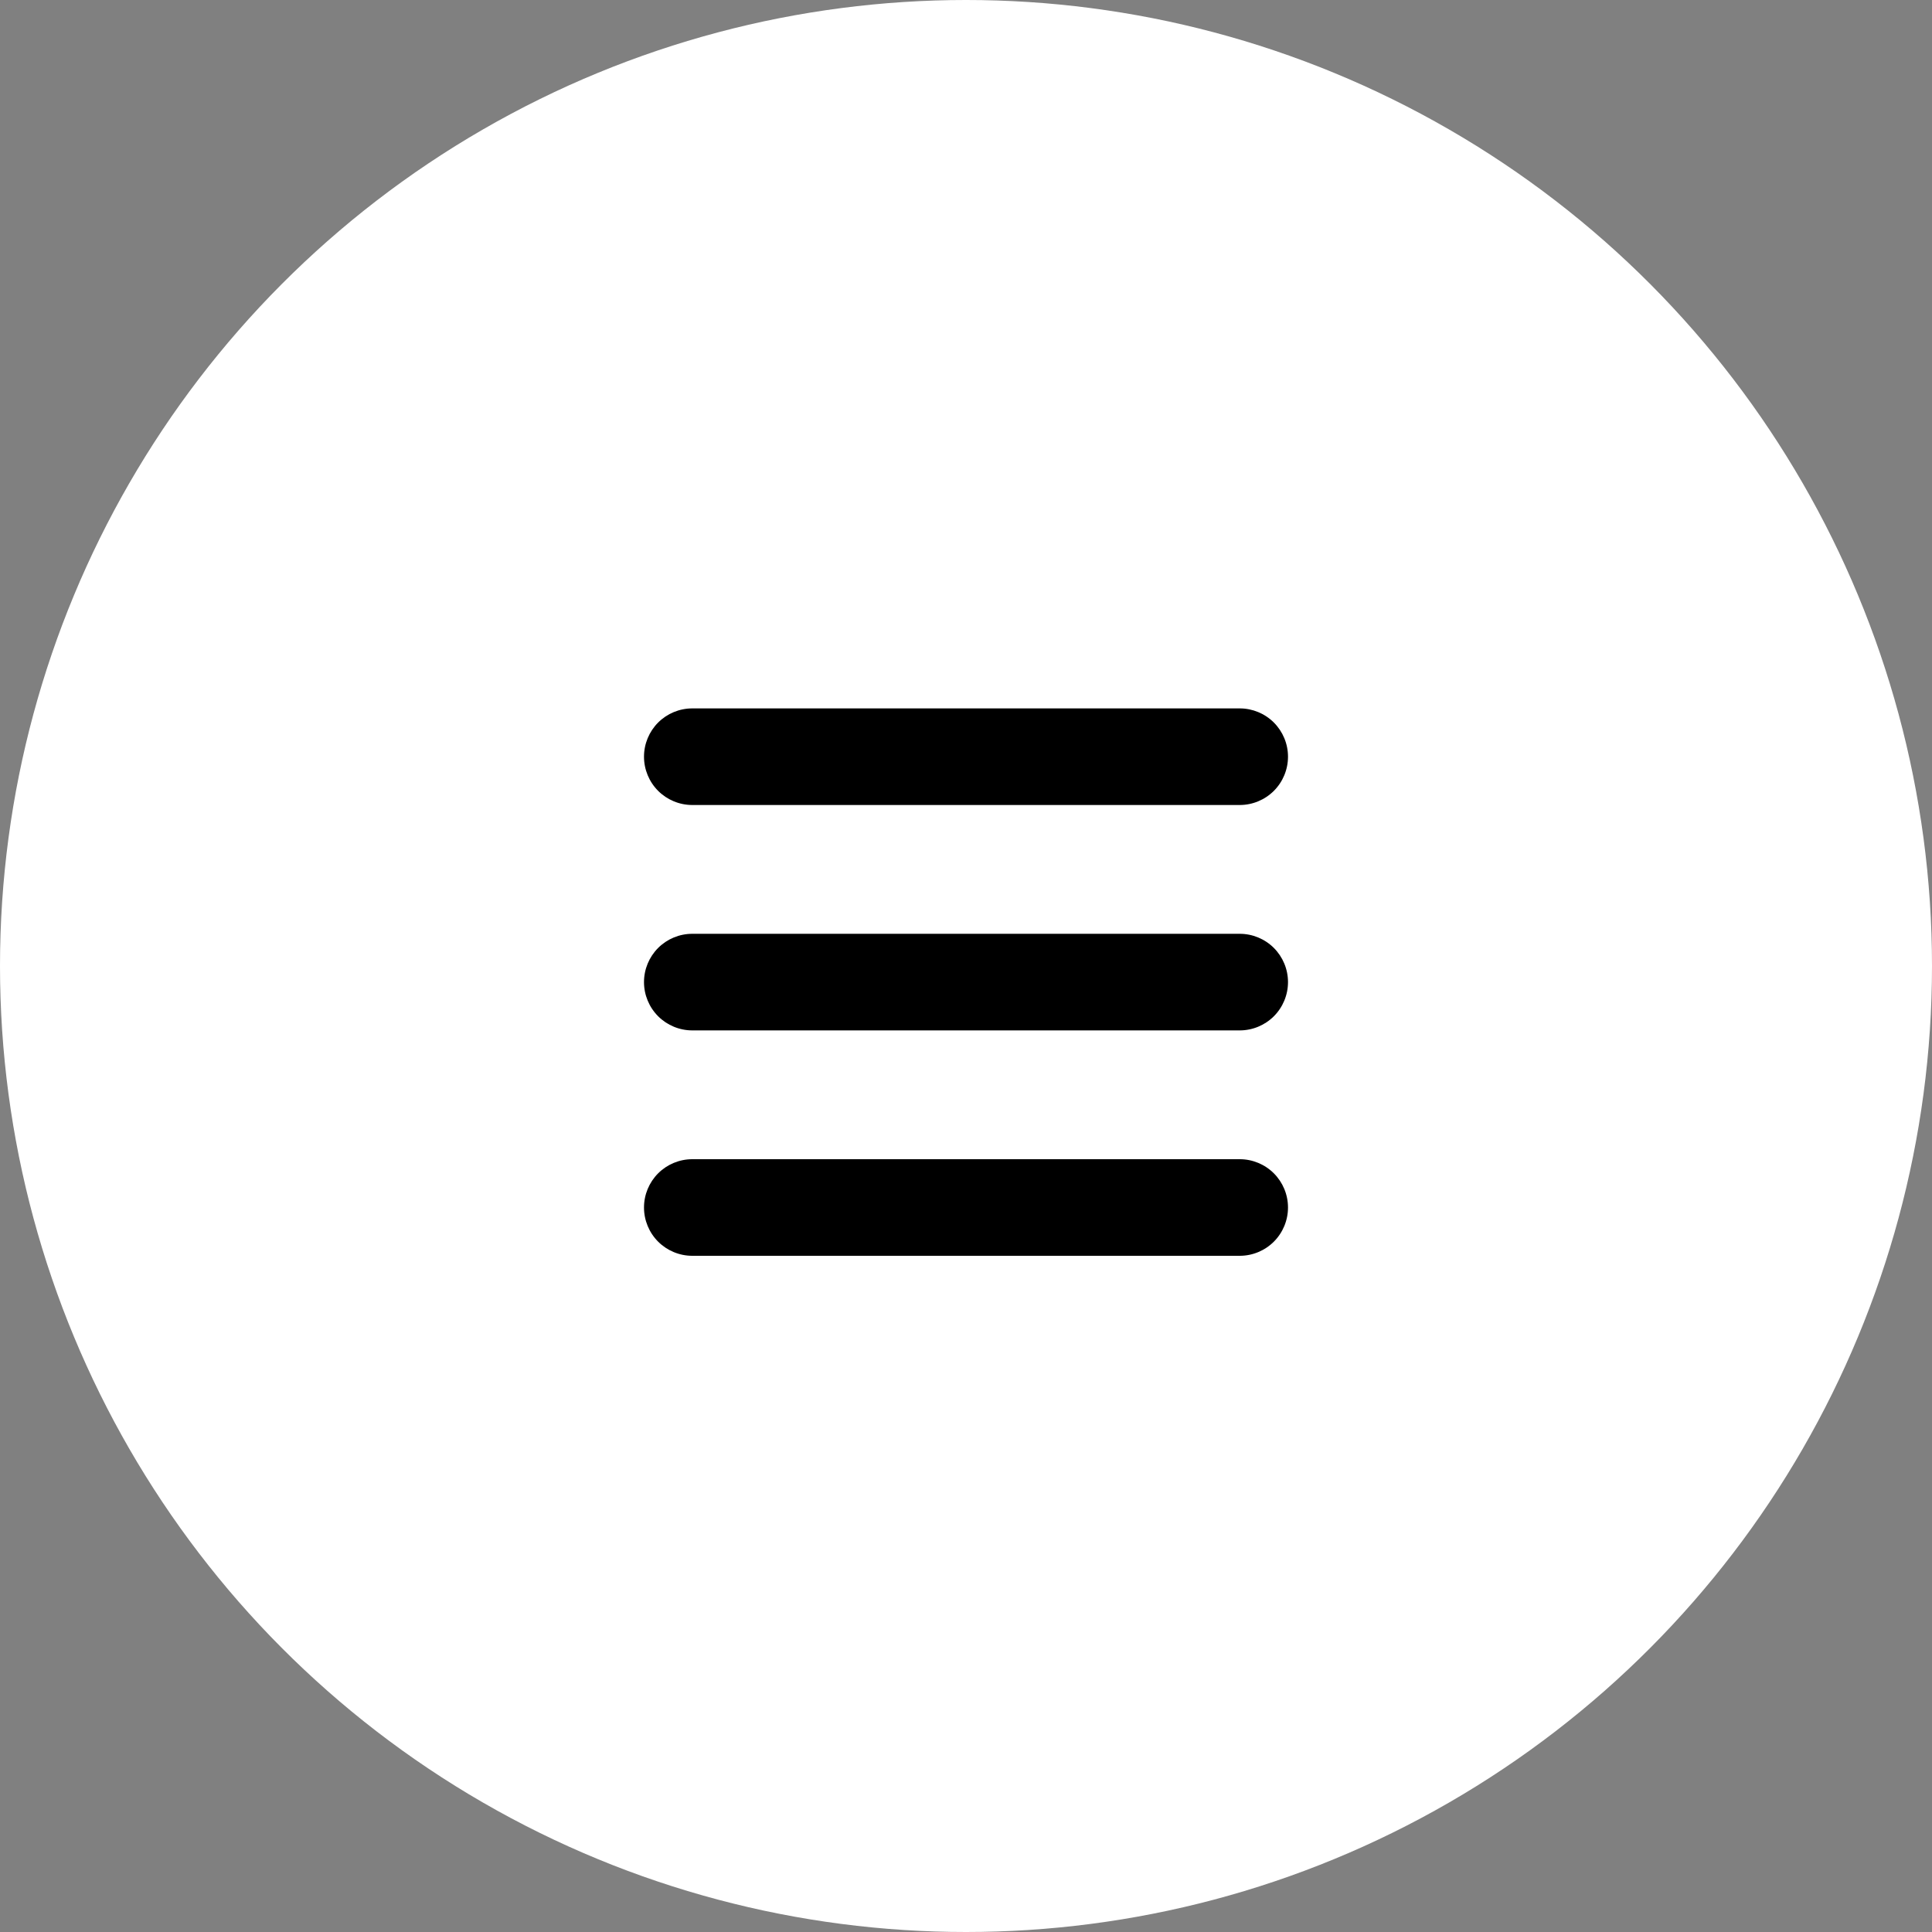 <svg width="60" height="60" viewBox="0 0 60 60" fill="none" xmlns="http://www.w3.org/2000/svg">
<rect x="0" y="0" width="60" height="60" fill="#808080" stroke="none"/>
<circle cx="30" cy="30" r="30" fill="white"/>
<g clip-path="url(#clip0_1_218)">
<path fill-rule="evenodd" clip-rule="evenodd" d="M21.5 22H38.5C38.898 22 39.279 22.158 39.561 22.439C39.842 22.721 40 23.102 40 23.5C40 23.898 39.842 24.279 39.561 24.561C39.279 24.842 38.898 25 38.5 25H21.5C21.102 25 20.721 24.842 20.439 24.561C20.158 24.279 20 23.898 20 23.5C20 23.102 20.158 22.721 20.439 22.439C20.721 22.158 21.102 22 21.5 22ZM21.5 29H38.5C38.898 29 39.279 29.158 39.561 29.439C39.842 29.721 40 30.102 40 30.5C40 30.898 39.842 31.279 39.561 31.561C39.279 31.842 38.898 32 38.5 32H21.5C21.102 32 20.721 31.842 20.439 31.561C20.158 31.279 20 30.898 20 30.5C20 30.102 20.158 29.721 20.439 29.439C20.721 29.158 21.102 29 21.5 29ZM21.5 36H38.5C38.898 36 39.279 36.158 39.561 36.439C39.842 36.721 40 37.102 40 37.5C40 37.898 39.842 38.279 39.561 38.561C39.279 38.842 38.898 39 38.5 39H21.5C21.102 39 20.721 38.842 20.439 38.561C20.158 38.279 20 37.898 20 37.5C20 37.102 20.158 36.721 20.439 36.439C20.721 36.158 21.102 36 21.5 36Z" fill="black"/>
</g>
<defs>
<clipPath id="clip0_1_218">
<rect width="20" height="17" fill="white" transform="translate(20 22)"/>
</clipPath>
</defs>
</svg>
